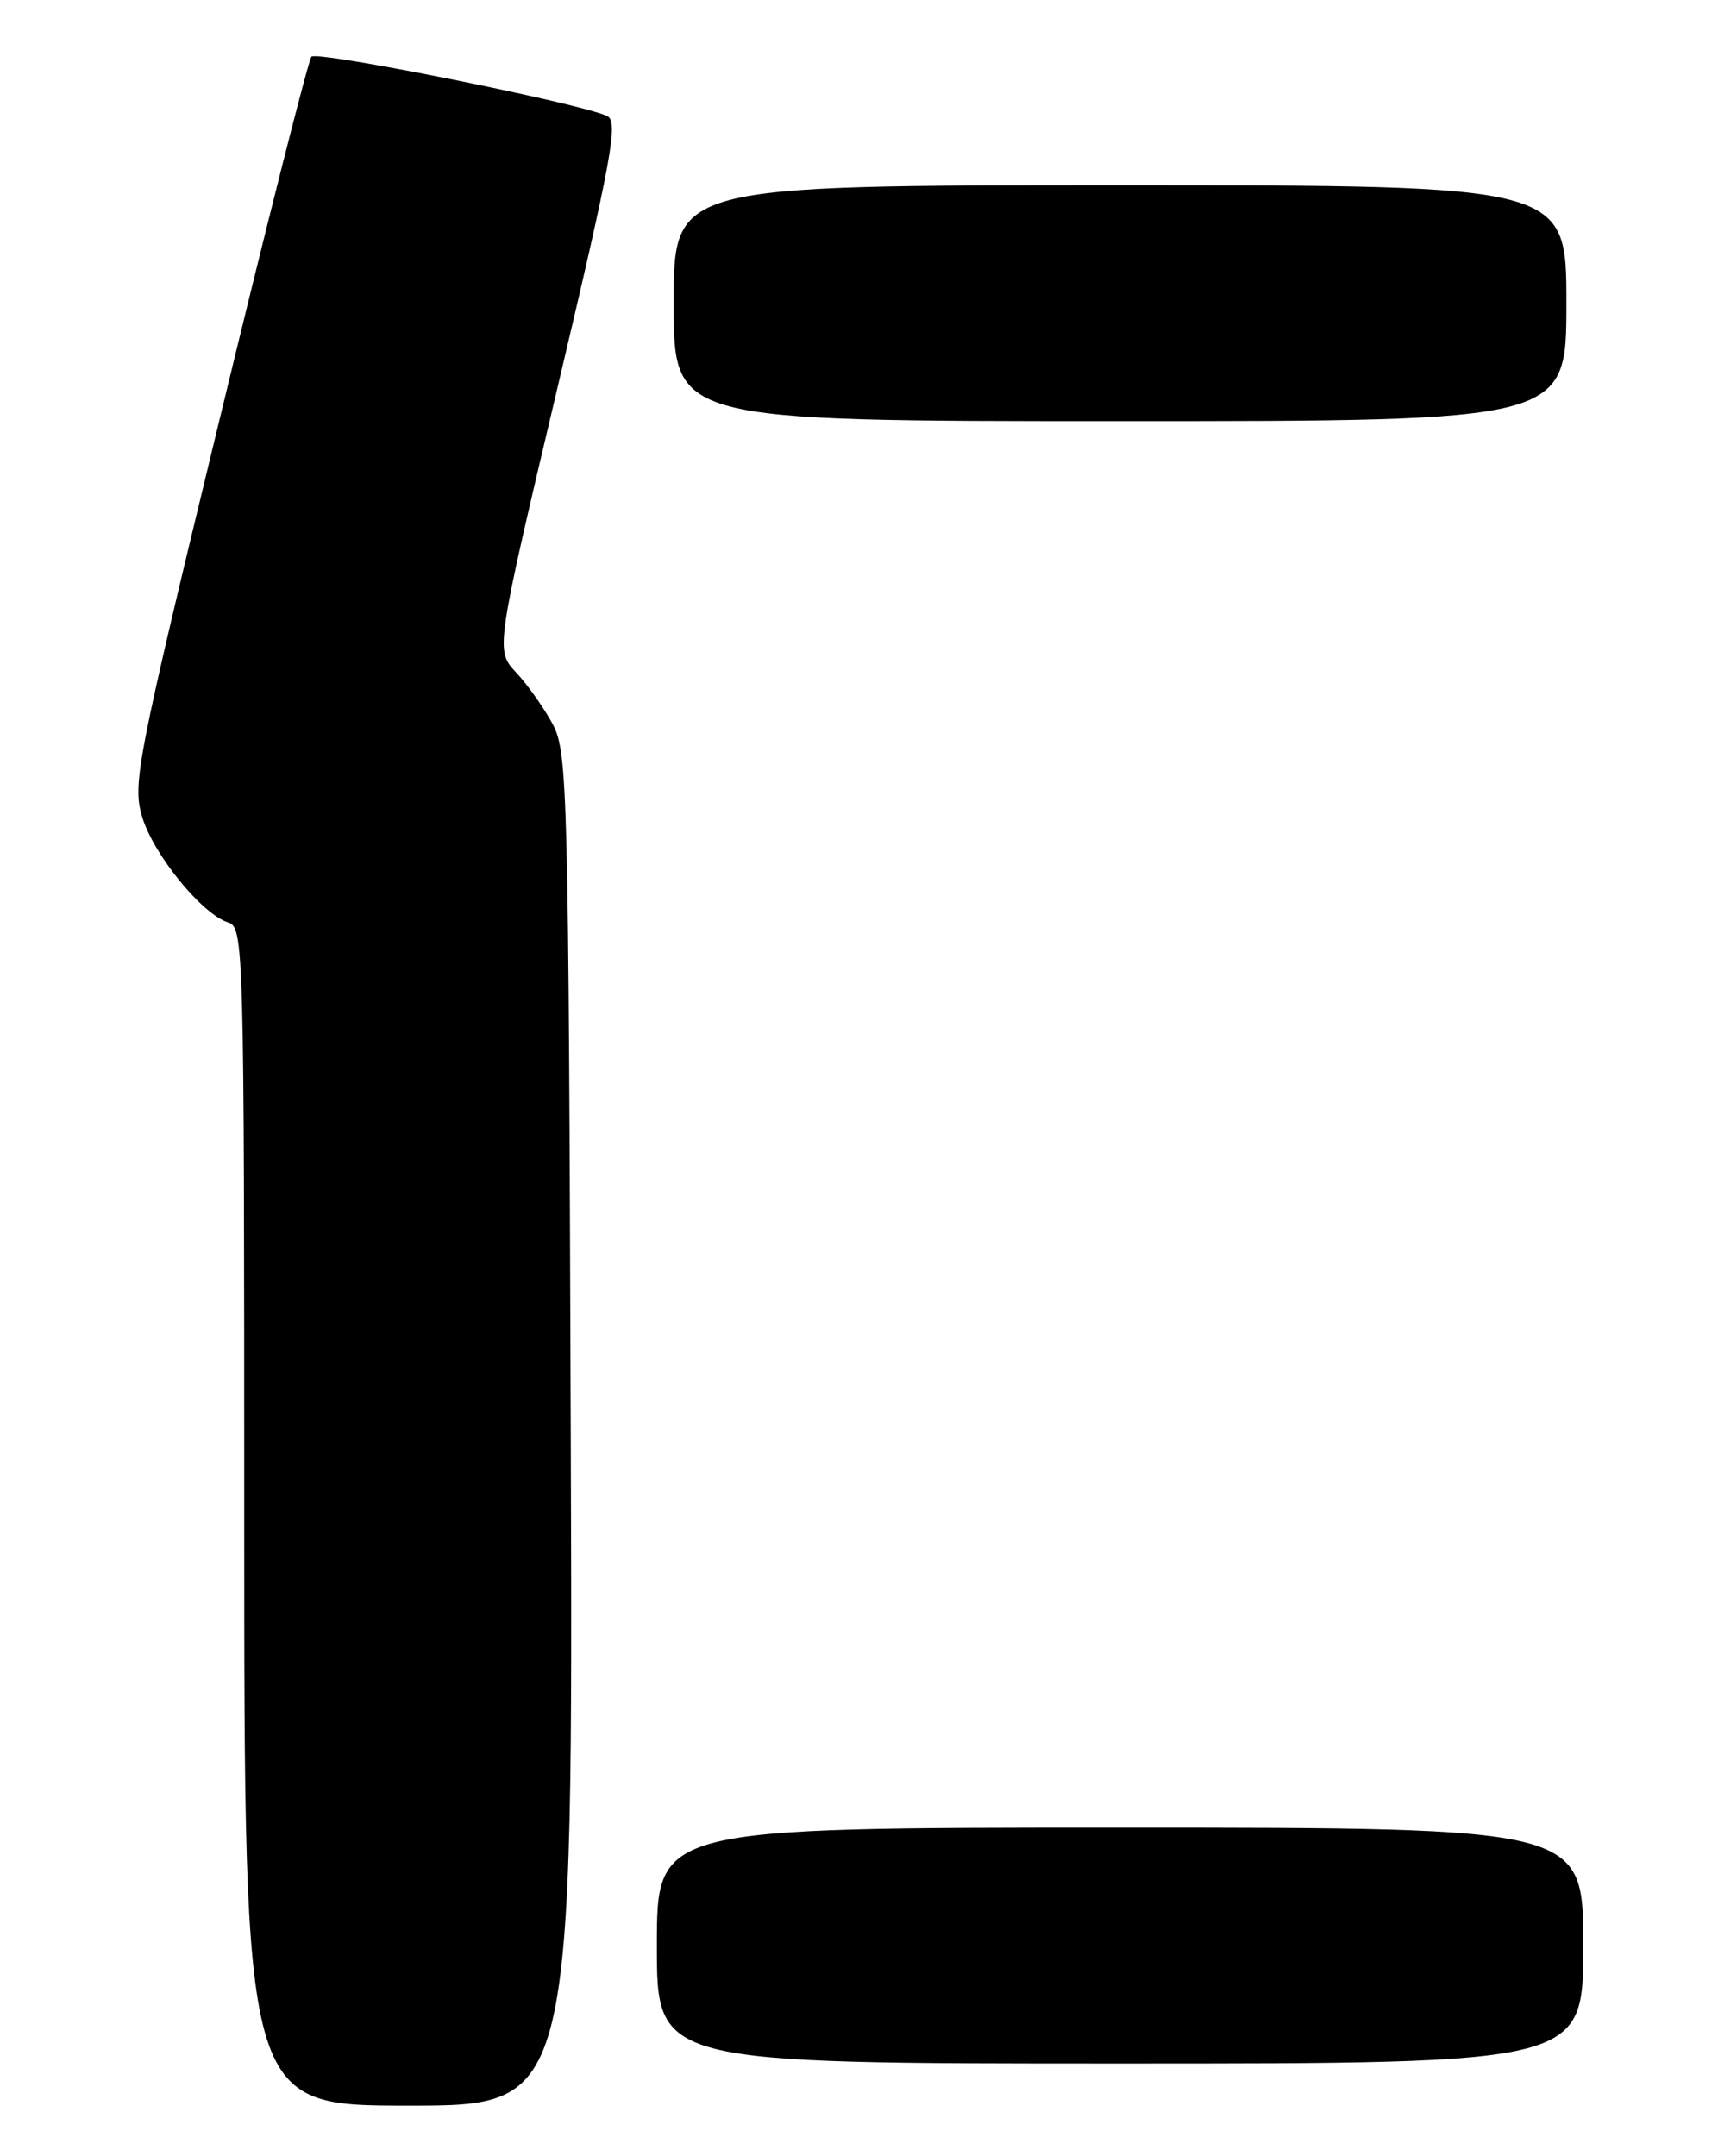 <?xml version="1.0" encoding="UTF-8" standalone="no"?>
<!DOCTYPE svg PUBLIC "-//W3C//DTD SVG 1.1//EN" "http://www.w3.org/Graphics/SVG/1.1/DTD/svg11.dtd" >
<svg xmlns="http://www.w3.org/2000/svg" xmlns:xlink="http://www.w3.org/1999/xlink" version="1.1" viewBox="0 0 204 256">
 <g >
 <path fill="currentColor"
d=" M 67.77 169.75 C 67.51 93.66 67.40 89.32 65.64 86.00 C 64.61 84.08 62.66 81.31 61.29 79.85 C 58.82 77.20 58.82 77.20 66.24 45.85 C 72.71 18.49 73.46 14.41 72.08 13.77 C 68.79 12.24 37.62 5.99 36.98 6.73 C 36.61 7.15 31.66 26.70 25.98 50.18 C 16.22 90.45 15.71 93.09 16.88 96.99 C 18.22 101.46 23.98 108.54 27.08 109.52 C 28.95 110.12 29.00 111.96 29.00 180.07 C 29.00 250.00 29.00 250.00 48.52 250.00 C 68.05 250.00 68.05 250.00 67.77 169.75 Z  M 188.00 231.00 C 188.00 217.00 188.00 217.00 133.00 217.00 C 78.00 217.00 78.00 217.00 78.00 231.00 C 78.00 245.00 78.00 245.00 133.00 245.00 C 188.00 245.00 188.00 245.00 188.00 231.00 Z  M 186.00 36.00 C 186.00 22.00 186.00 22.00 133.00 22.00 C 80.00 22.00 80.00 22.00 80.00 36.00 C 80.00 50.00 80.00 50.00 133.00 50.00 C 186.00 50.00 186.00 50.00 186.00 36.00 Z "/>
</g>
</svg>